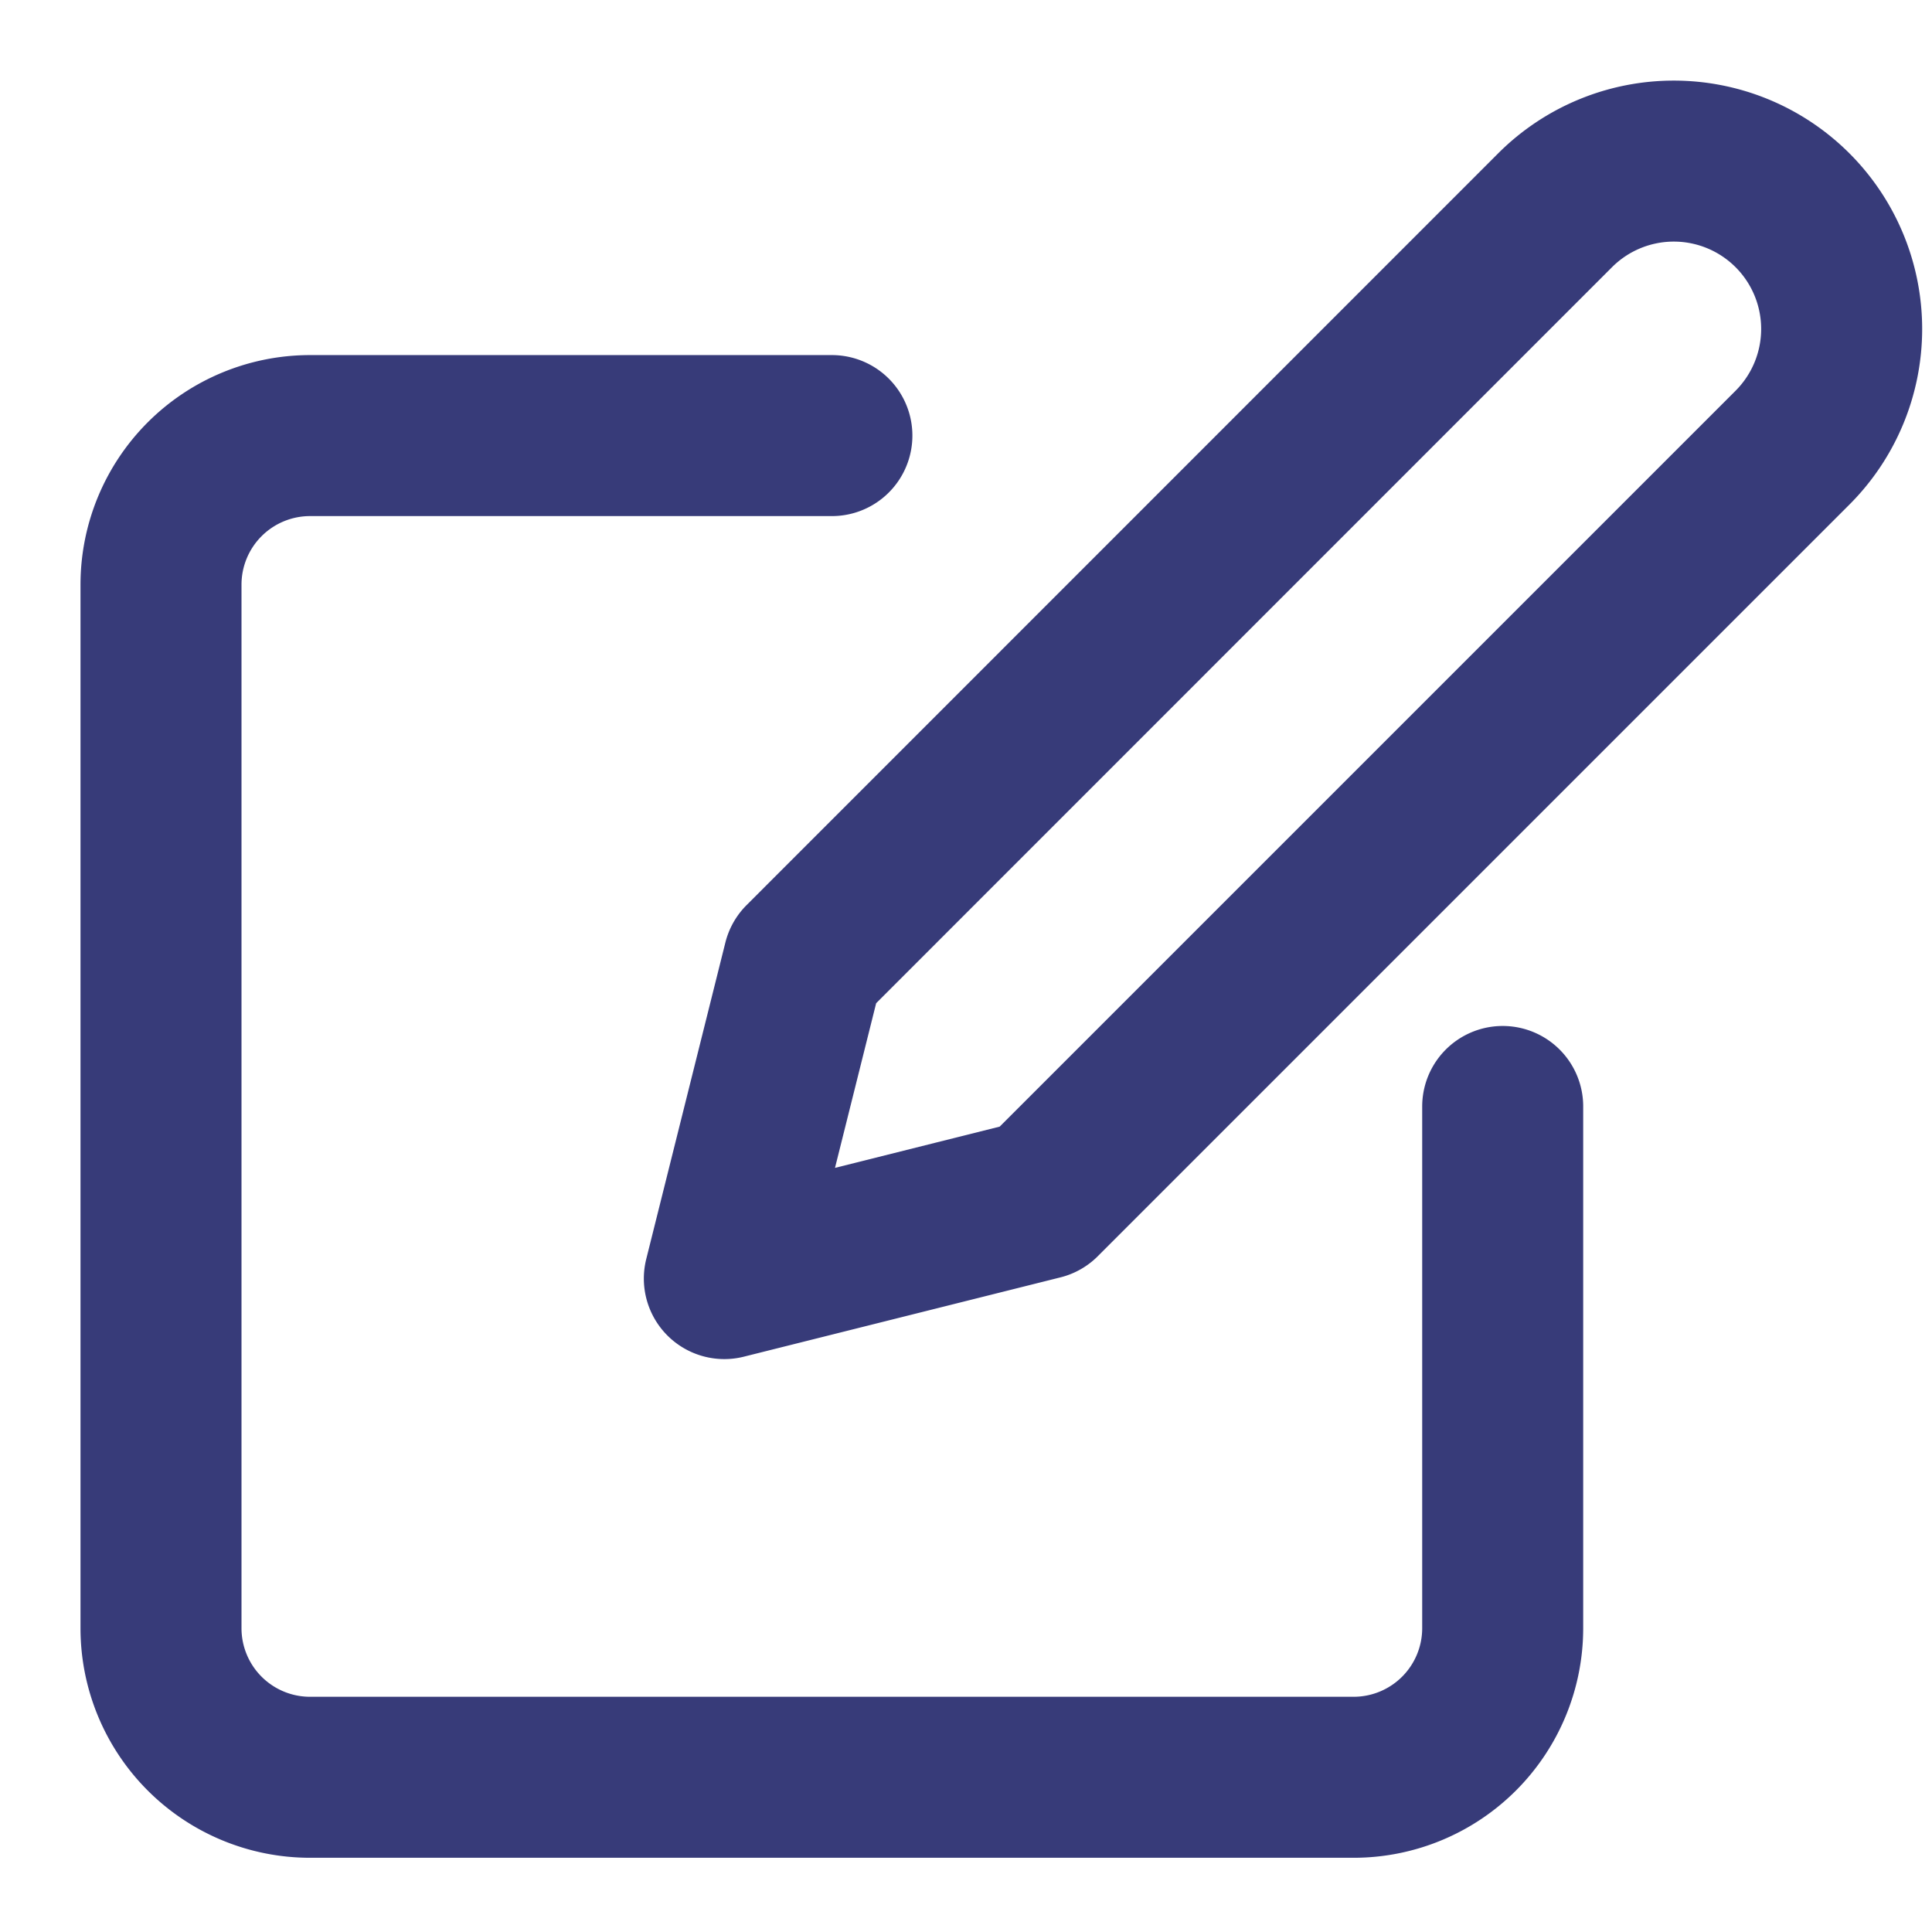 <svg xmlns="http://www.w3.org/2000/svg" xmlns:xlink="http://www.w3.org/1999/xlink" width="24" height="24" viewBox="0 0 24 24">
  <defs>
    <clipPath id="clip-path">
      <rect id="Rectangle_3069" data-name="Rectangle 3069" width="24" height="24" transform="translate(-12329 -8454)" fill="#fff"/>
    </clipPath>
  </defs>
  <g id="Mask_Group_5526" data-name="Mask Group 5526" transform="translate(12329 8454)" clip-path="url(#clip-path)">
    <g id="Icon_feather-edit" data-name="Icon feather-edit" transform="translate(-12330 -8453.74)">
      <path id="Path_10618" data-name="Path 10618" d="M11.334,6H4.852A1.852,1.852,0,0,0,3,7.852V20.815a1.852,1.852,0,0,0,1.852,1.852H17.815a1.852,1.852,0,0,0,1.852-1.852V14.334" transform="translate(0 -0.849)" fill="none" stroke="#373b79" stroke-linecap="round" stroke-linejoin="round" stroke-width="2"/>
      <path id="Path_10619" data-name="Path 10619" d="M22.32,3.429a2.085,2.085,0,0,1,2.949,2.949l-9.337,9.337L12,16.7l.983-3.932Z" transform="translate(-2.002 -1.077)" fill="none" stroke="#373b79" stroke-linecap="round" stroke-linejoin="round" stroke-width="2"/>
    </g>
  </g>
</svg>
